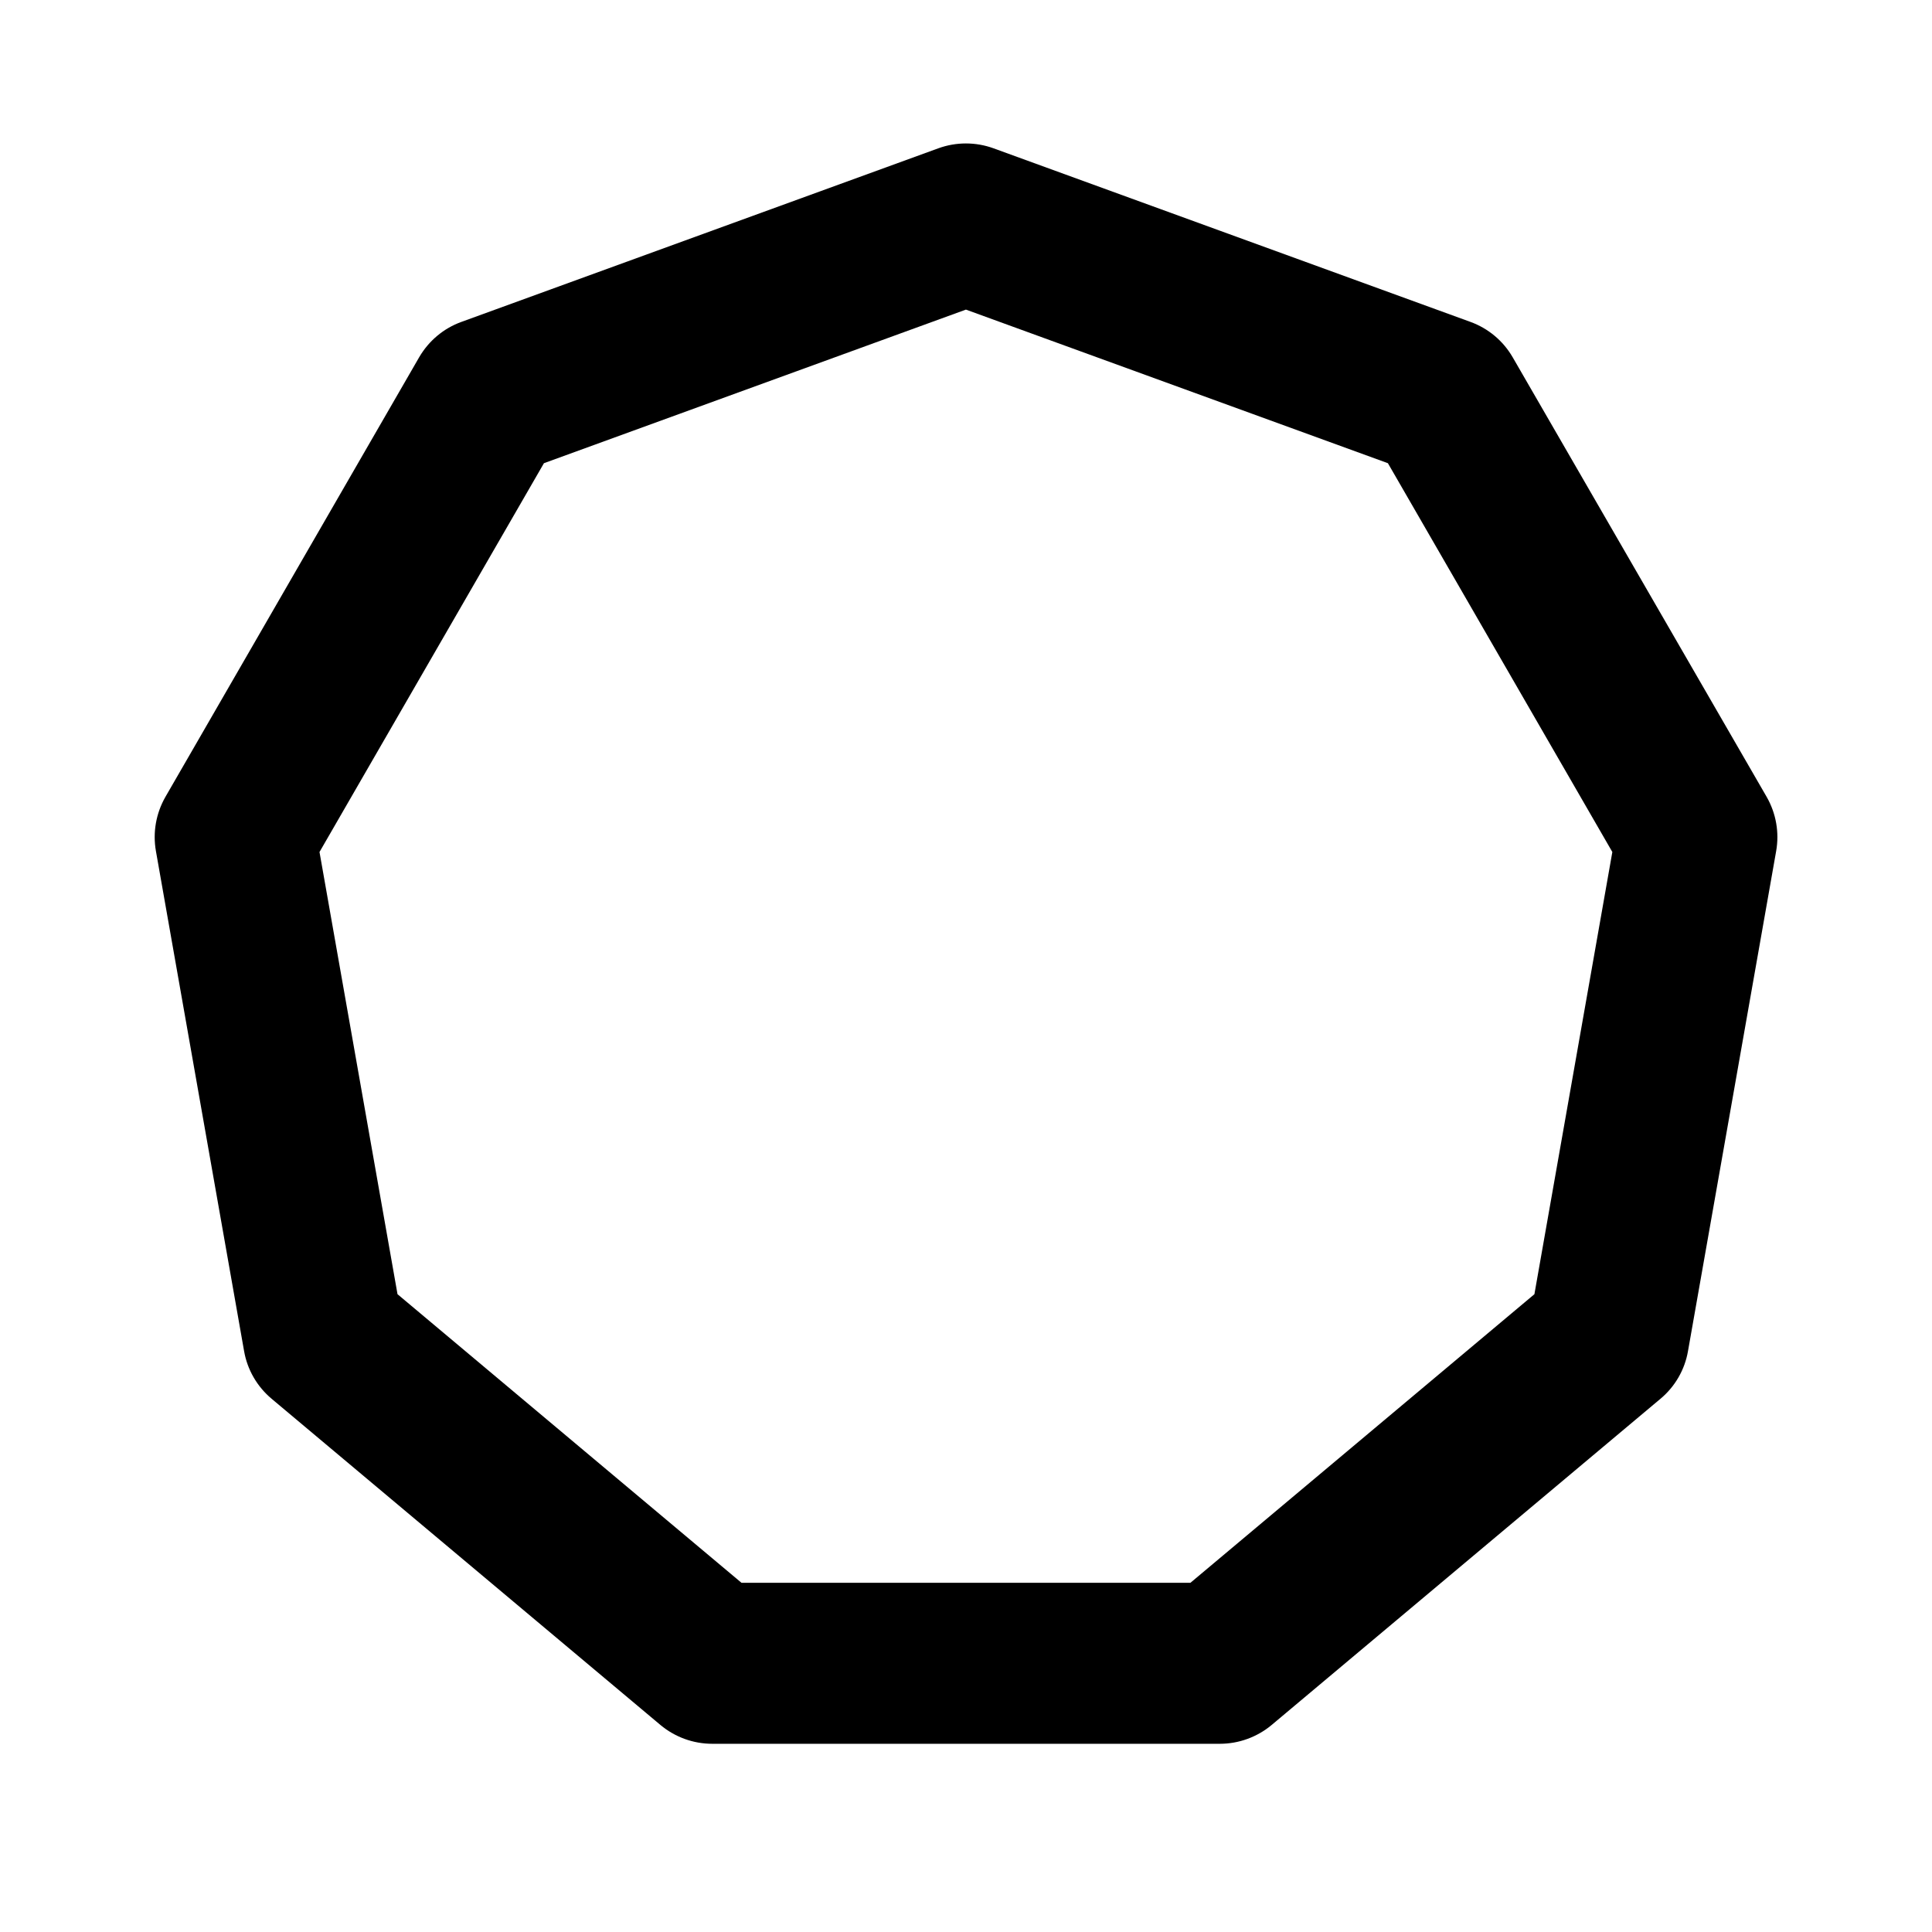 <?xml version="1.0" encoding="utf-8"?>
<!-- Generator: Adobe Illustrator 16.0.0, SVG Export Plug-In . SVG Version: 6.00 Build 0)  -->
<!DOCTYPE svg PUBLIC "-//W3C//DTD SVG 1.1//EN" "http://www.w3.org/Graphics/SVG/1.1/DTD/svg11.dtd">
<svg version="1.1" id="Layer_1" xmlns="http://www.w3.org/2000/svg" xmlns:xlink="http://www.w3.org/1999/xlink" x="0px" y="0px"
	 width="24px" height="24px" viewBox="0 0 24 24" enable-background="new 0 0 24 24" xml:space="preserve">
<g>
	<path d="M18.791,4.438c-0.118-0.204-0.304-0.359-0.524-0.439l-5.926-2.157c-0.221-0.08-0.463-0.08-0.684,0L5.731,3.999
		c-0.221,0.08-0.406,0.236-0.524,0.439L2.055,9.899c-0.117,0.204-0.159,0.442-0.118,0.674l1.095,6.21
		c0.04,0.231,0.161,0.441,0.342,0.593l4.831,4.053c0.18,0.15,0.407,0.233,0.643,0.233h6.305c0.235,0,0.463-0.083,0.643-0.233
		l4.831-4.053c0.181-0.151,0.302-0.361,0.342-0.593l1.095-6.21c0.041-0.232-0.001-0.47-0.118-0.674L18.791,4.438z M19.061,16.077
		l-4.273,3.585H9.211l-4.273-3.585l-0.969-5.493l2.788-4.83l5.242-1.908l5.242,1.908l2.788,4.83L19.061,16.077z"/>
</g>
</svg>
